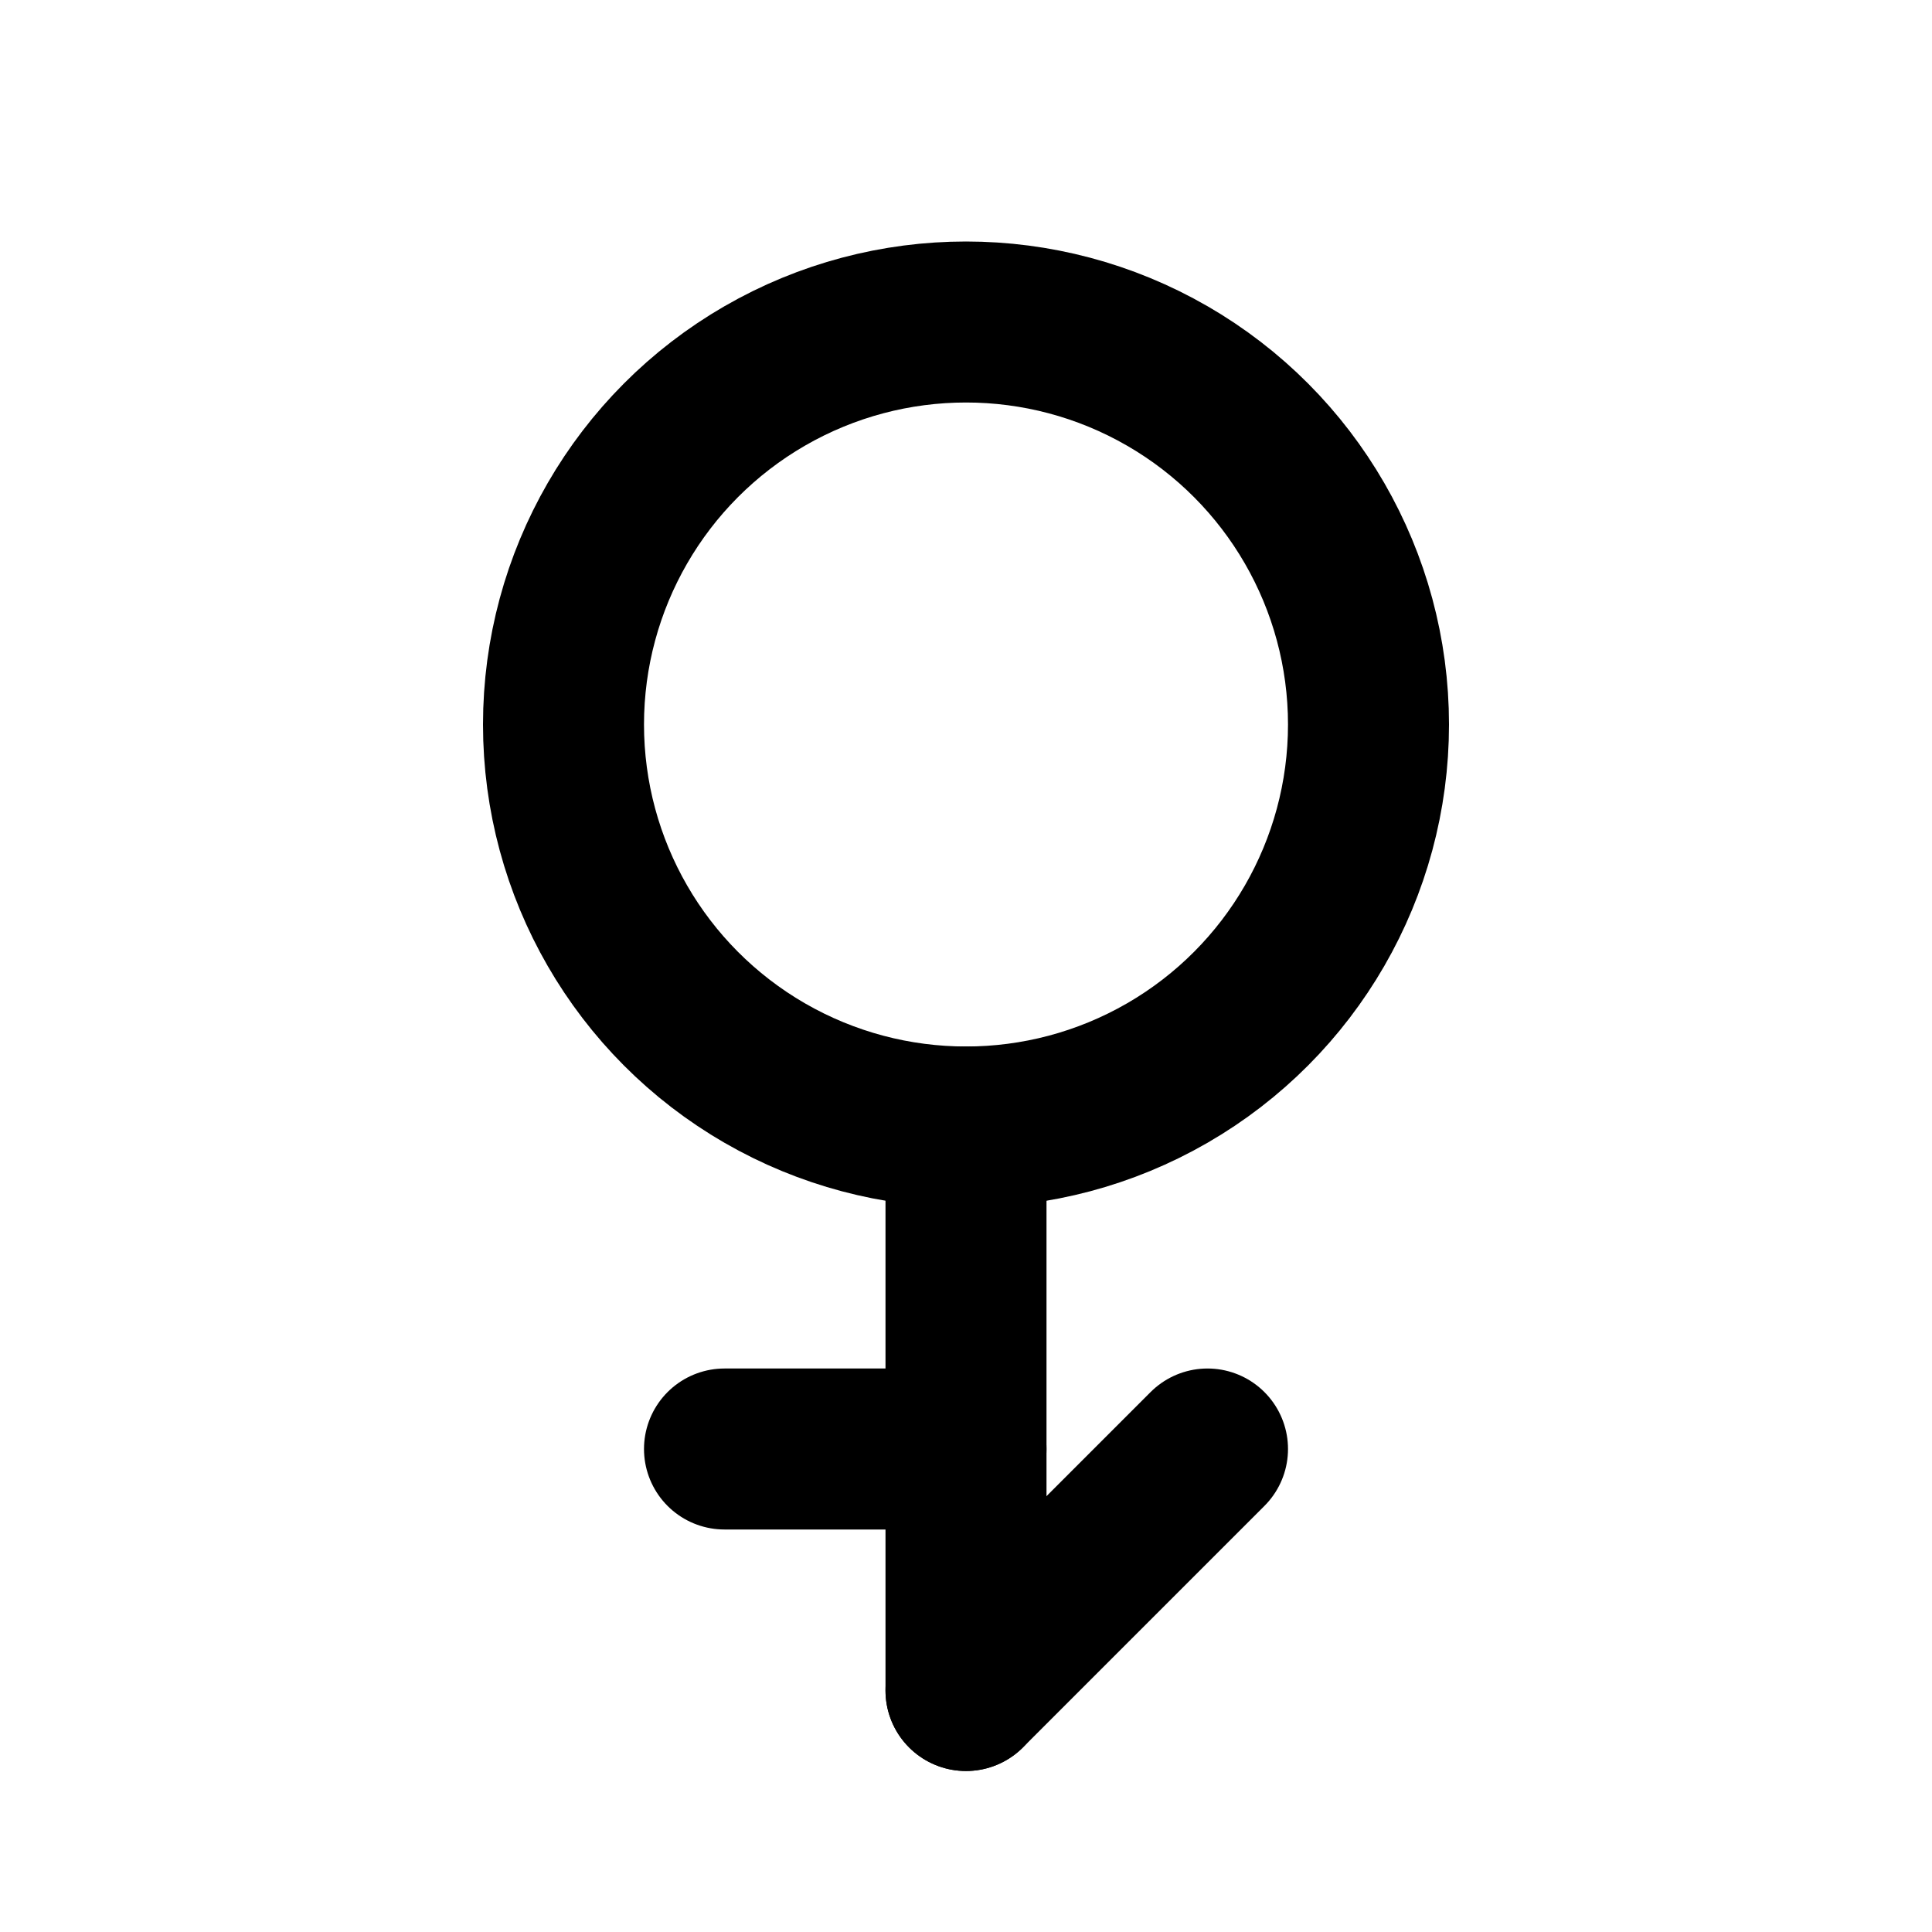 <svg width="24" height="24" xmlns="http://www.w3.org/2000/svg">
    <g fill="none" fill-rule="evenodd" stroke-linecap="round" stroke-linejoin="round" stroke="#000" stroke-width="2">
  <circle cx="12" cy="9" r="5" />
  <path d="M12 14v7" />
  <path d="M9 18h3" />
  <path d="M12 21l3 -3" />
    </g>
</svg>
